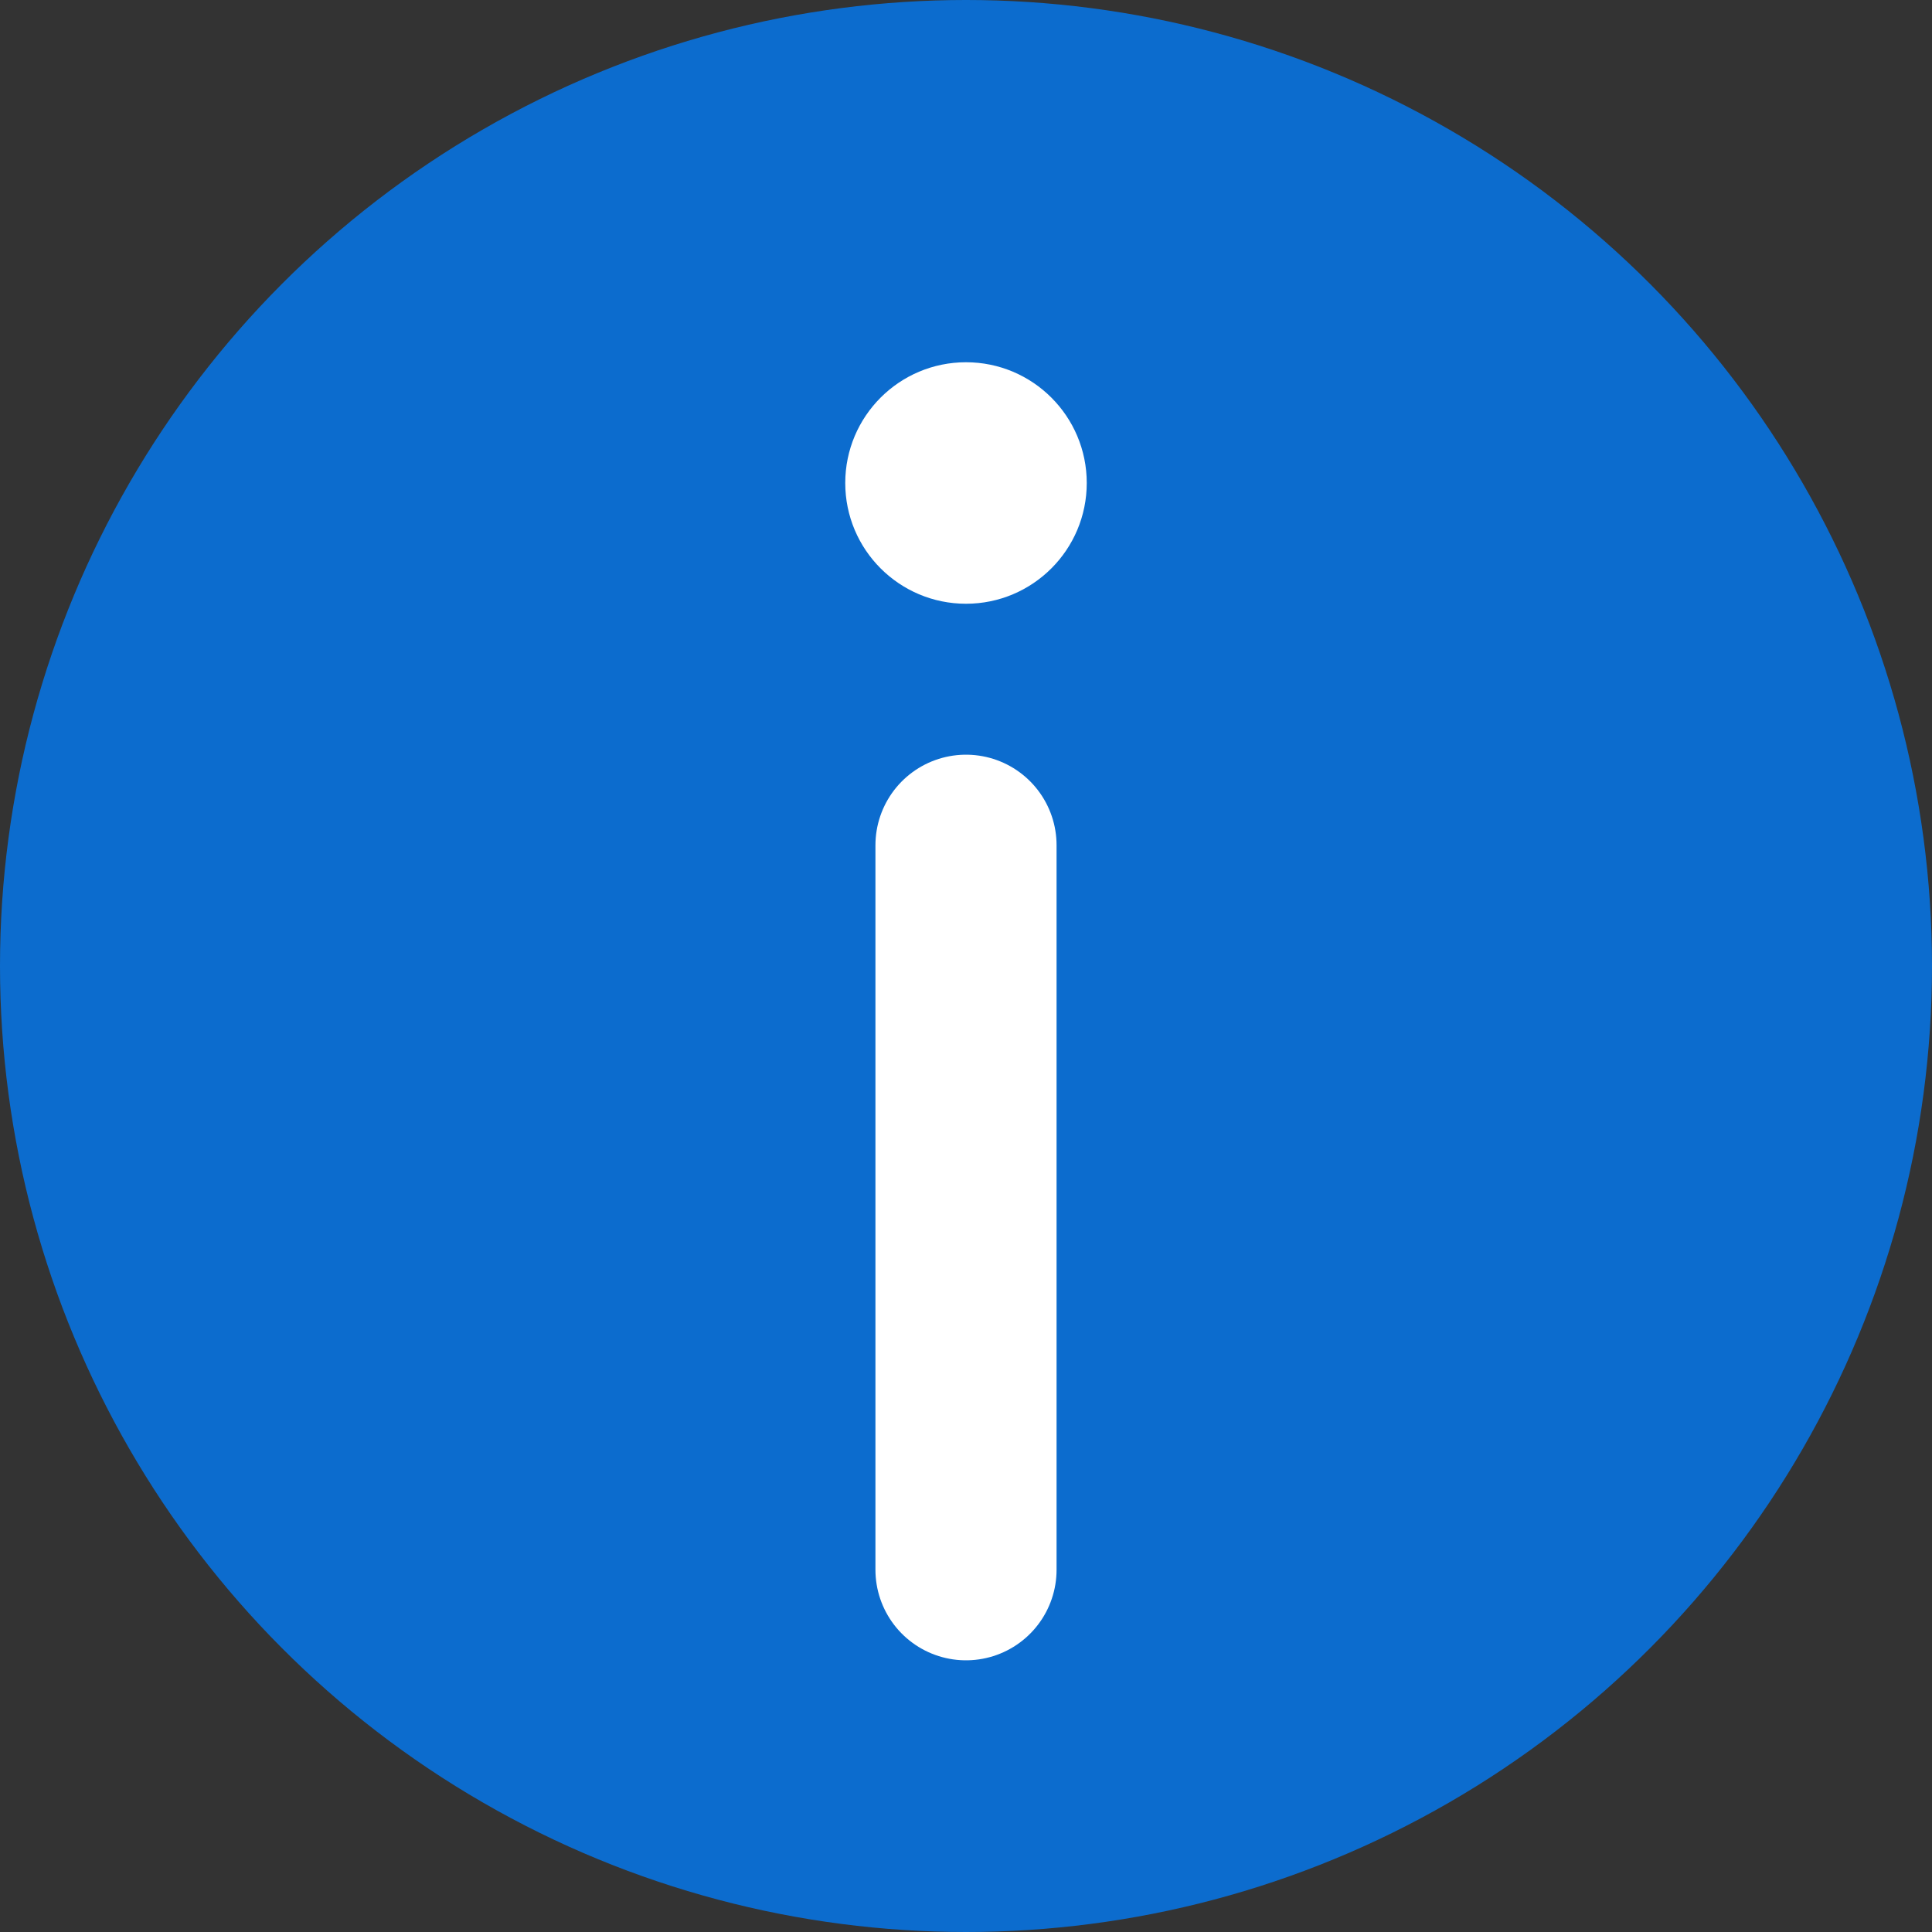 <svg width="16" height="16" xmlns="http://www.w3.org/2000/svg"><rect width="100%" height="100%" fill="#333333" stroke="none"/><g fill="none" fill-rule="evenodd"><circle fill="#0C6CCE" cx="8" cy="8" r="8"/><g transform="translate(7 3)"><path d="M1,4 L1,10" stroke="#FFFFFF" stroke-width="1.5" stroke-linecap="round" stroke-linejoin="round"/><circle fill="#FFFFFF" cx="1" cy="1" r="1"/></g></g></svg>
